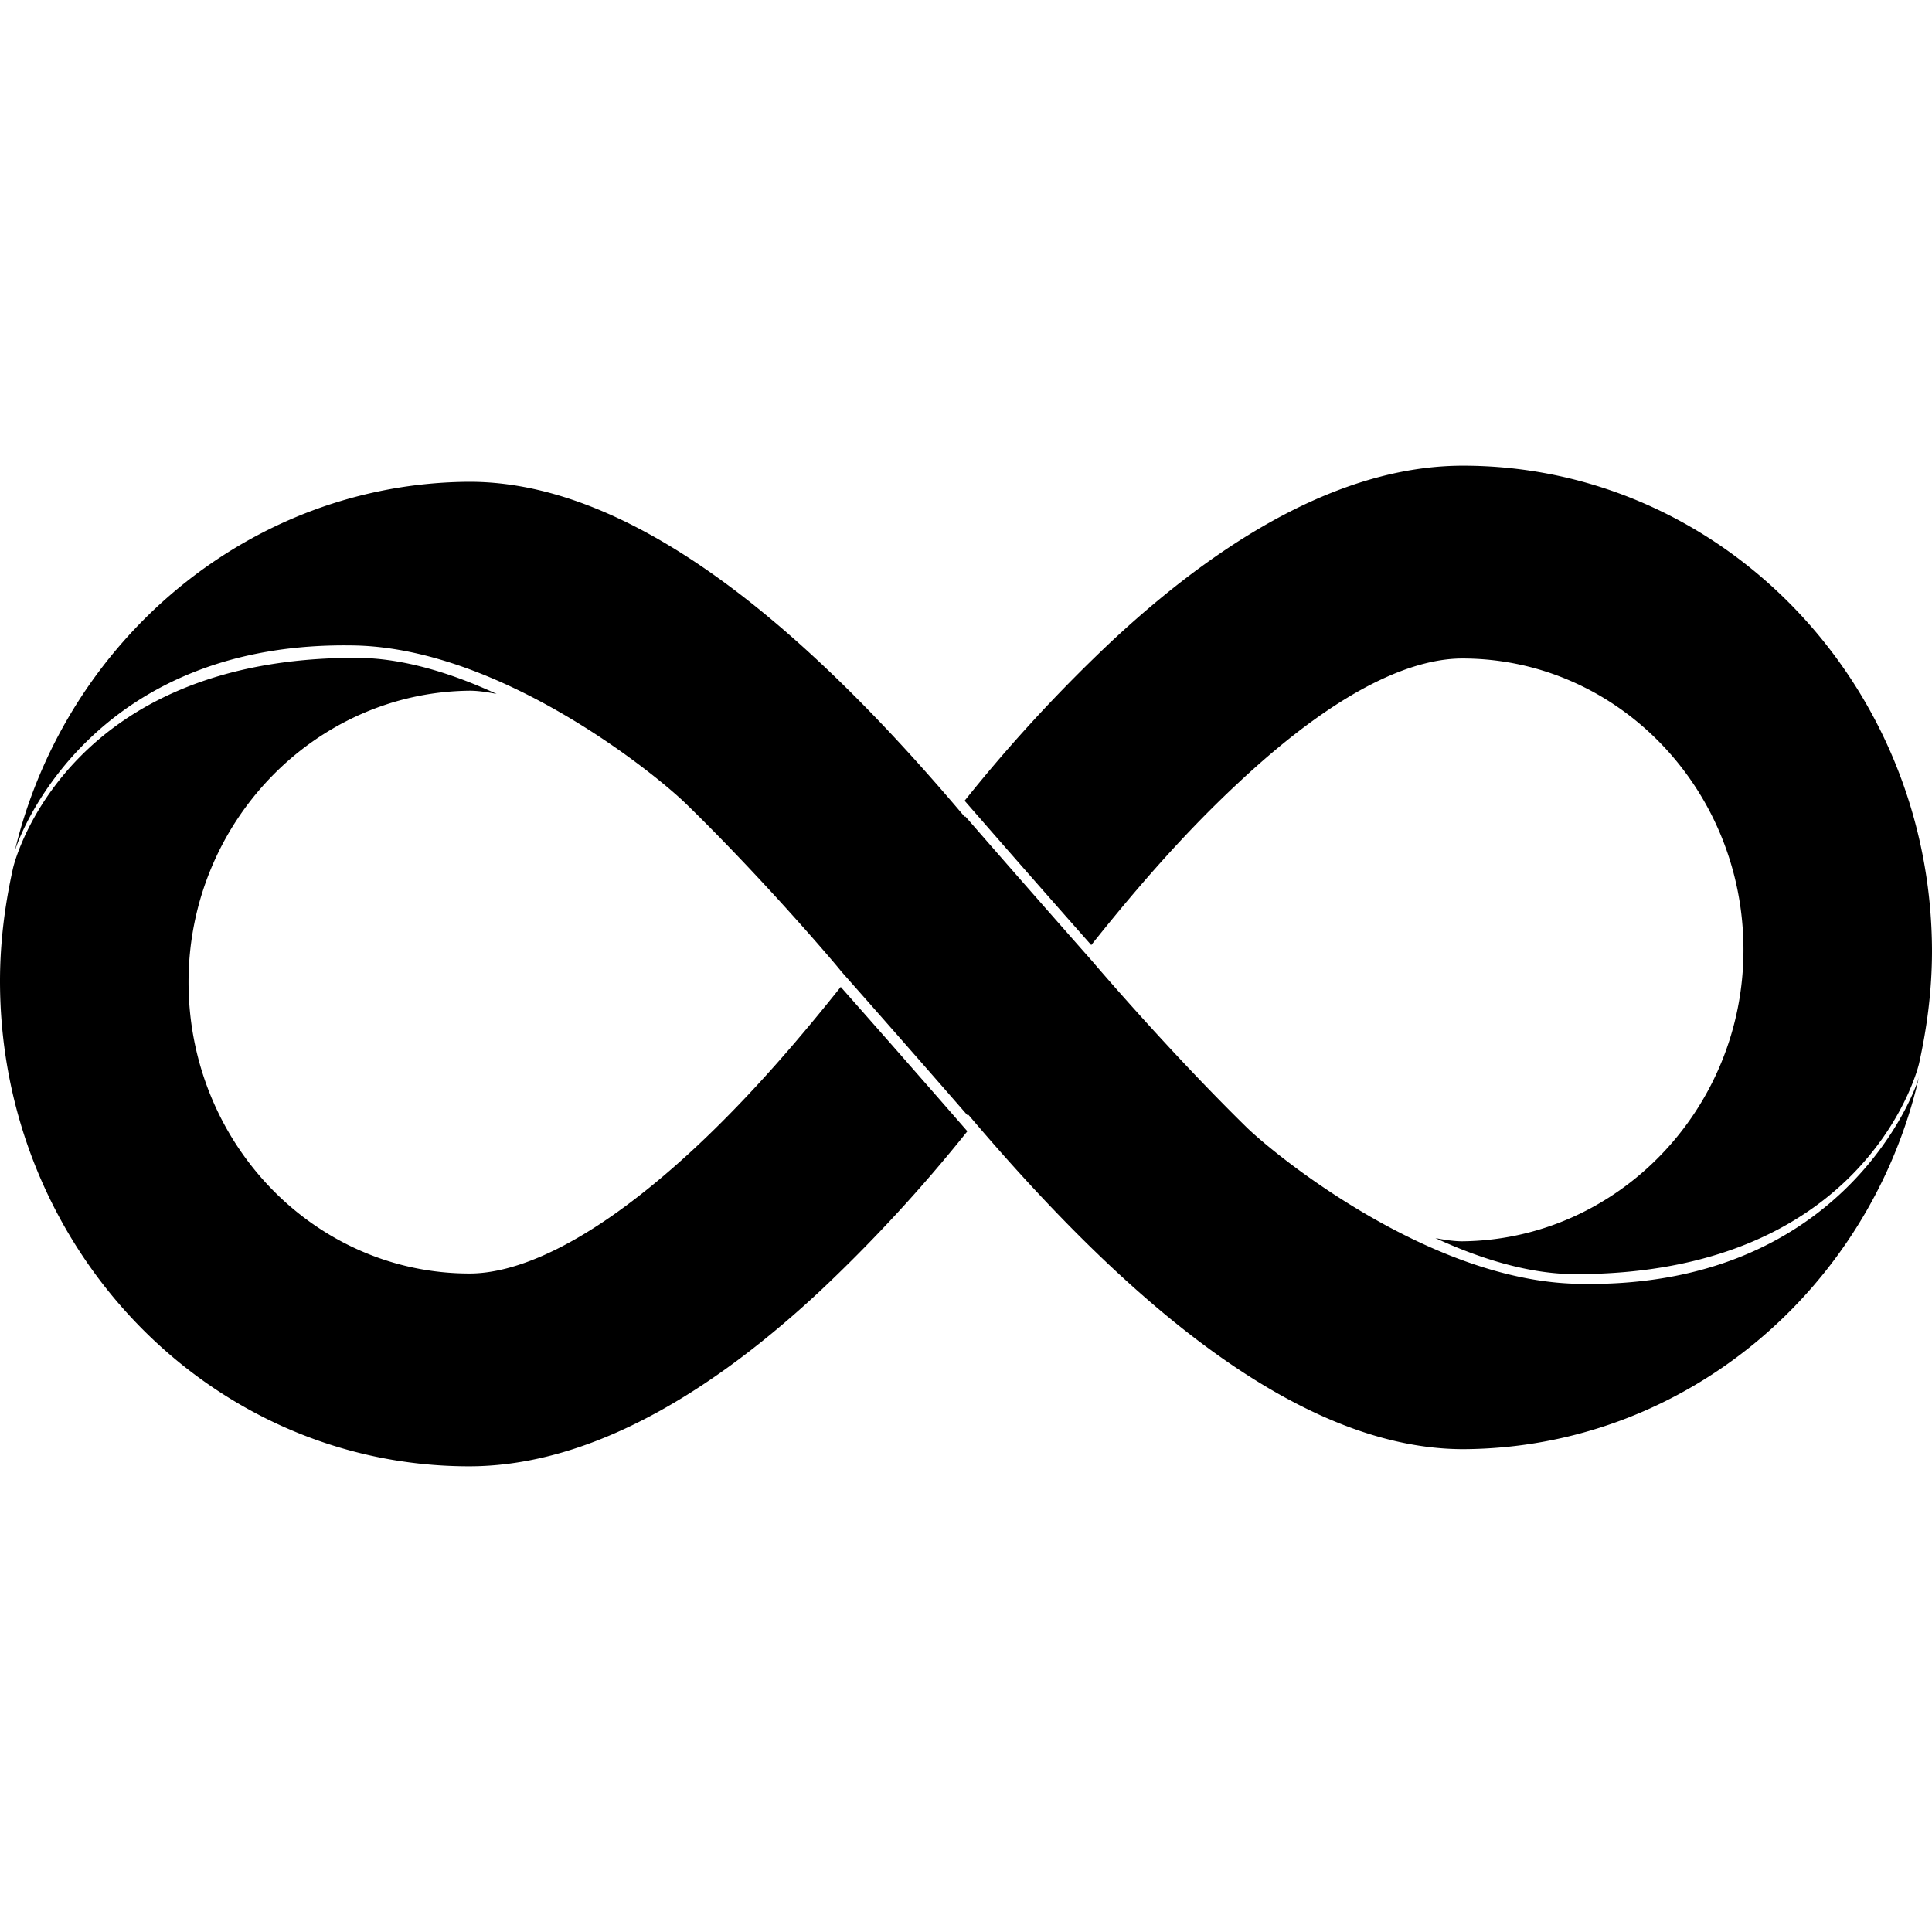 <svg role="img" viewBox="0 0 24 24" xmlns="http://www.w3.org/2000/svg"><title>Internet Computer</title><path d="M18.172 5.785c-1.338 0-2.803.73-4.349 2.168a19.07 19.07 0 0 0-1.84 1.994s.75.863 1.573 1.793c.448-.562 1.084-1.325 1.826-2.014C16.754 8.44 17.65 8.18 18.166 8.18c1.927 0 3.492 1.62 3.492 3.62 0 1.98-1.565 3.6-3.492 3.62-.094 0-.201-.014-.335-.04.562.26 1.171.448 1.74.448 3.532 0 4.228-2.442 4.268-2.616.1-.448.161-.917.161-1.399-.007-3.325-2.616-6.028-5.828-6.028ZM5.828 18.215c1.338 0 2.803-.73 4.349-2.168a19.07 19.07 0 0 0 1.84-1.994s-.75-.863-1.573-1.793c-.448.562-1.084 1.325-1.826 2.014-1.372 1.271-2.275 1.546-2.784 1.546-1.927 0-3.492-1.62-3.492-3.62 0-1.98 1.565-3.6 3.492-3.62.094 0 .201.014.335.04-.562-.26-1.171-.448-1.74-.448C.897 8.165.201 10.607.161 10.788c-.1.448-.161.917-.161 1.399 0 3.325 2.61 6.028 5.828 6.028zM8.517 9.98c-.388-.375-2.274-1.907-4.081-1.961-3.225-.08-4.168 2.262-4.255 2.563.622-2.623 2.924-4.584 5.653-4.597 2.228 0 4.483 2.188 6.15 4.162l.006-.007s.75.863 1.572 1.793c0 0 .937 1.104 1.927 2.074.388.375 2.268 1.887 4.075 1.94 3.312.094 4.229-2.381 4.275-2.569-.608 2.643-2.917 4.61-5.66 4.624-2.228 0-4.483-2.188-6.156-4.162 0 .007-.006.007-.006.013 0 0-.75-.863-1.573-1.793.007 0-.93-1.11-1.927-2.08zm-8.336.628c0-.006 0-.013.006-.02-.006.007-.006.014-.006.02z"/></svg>